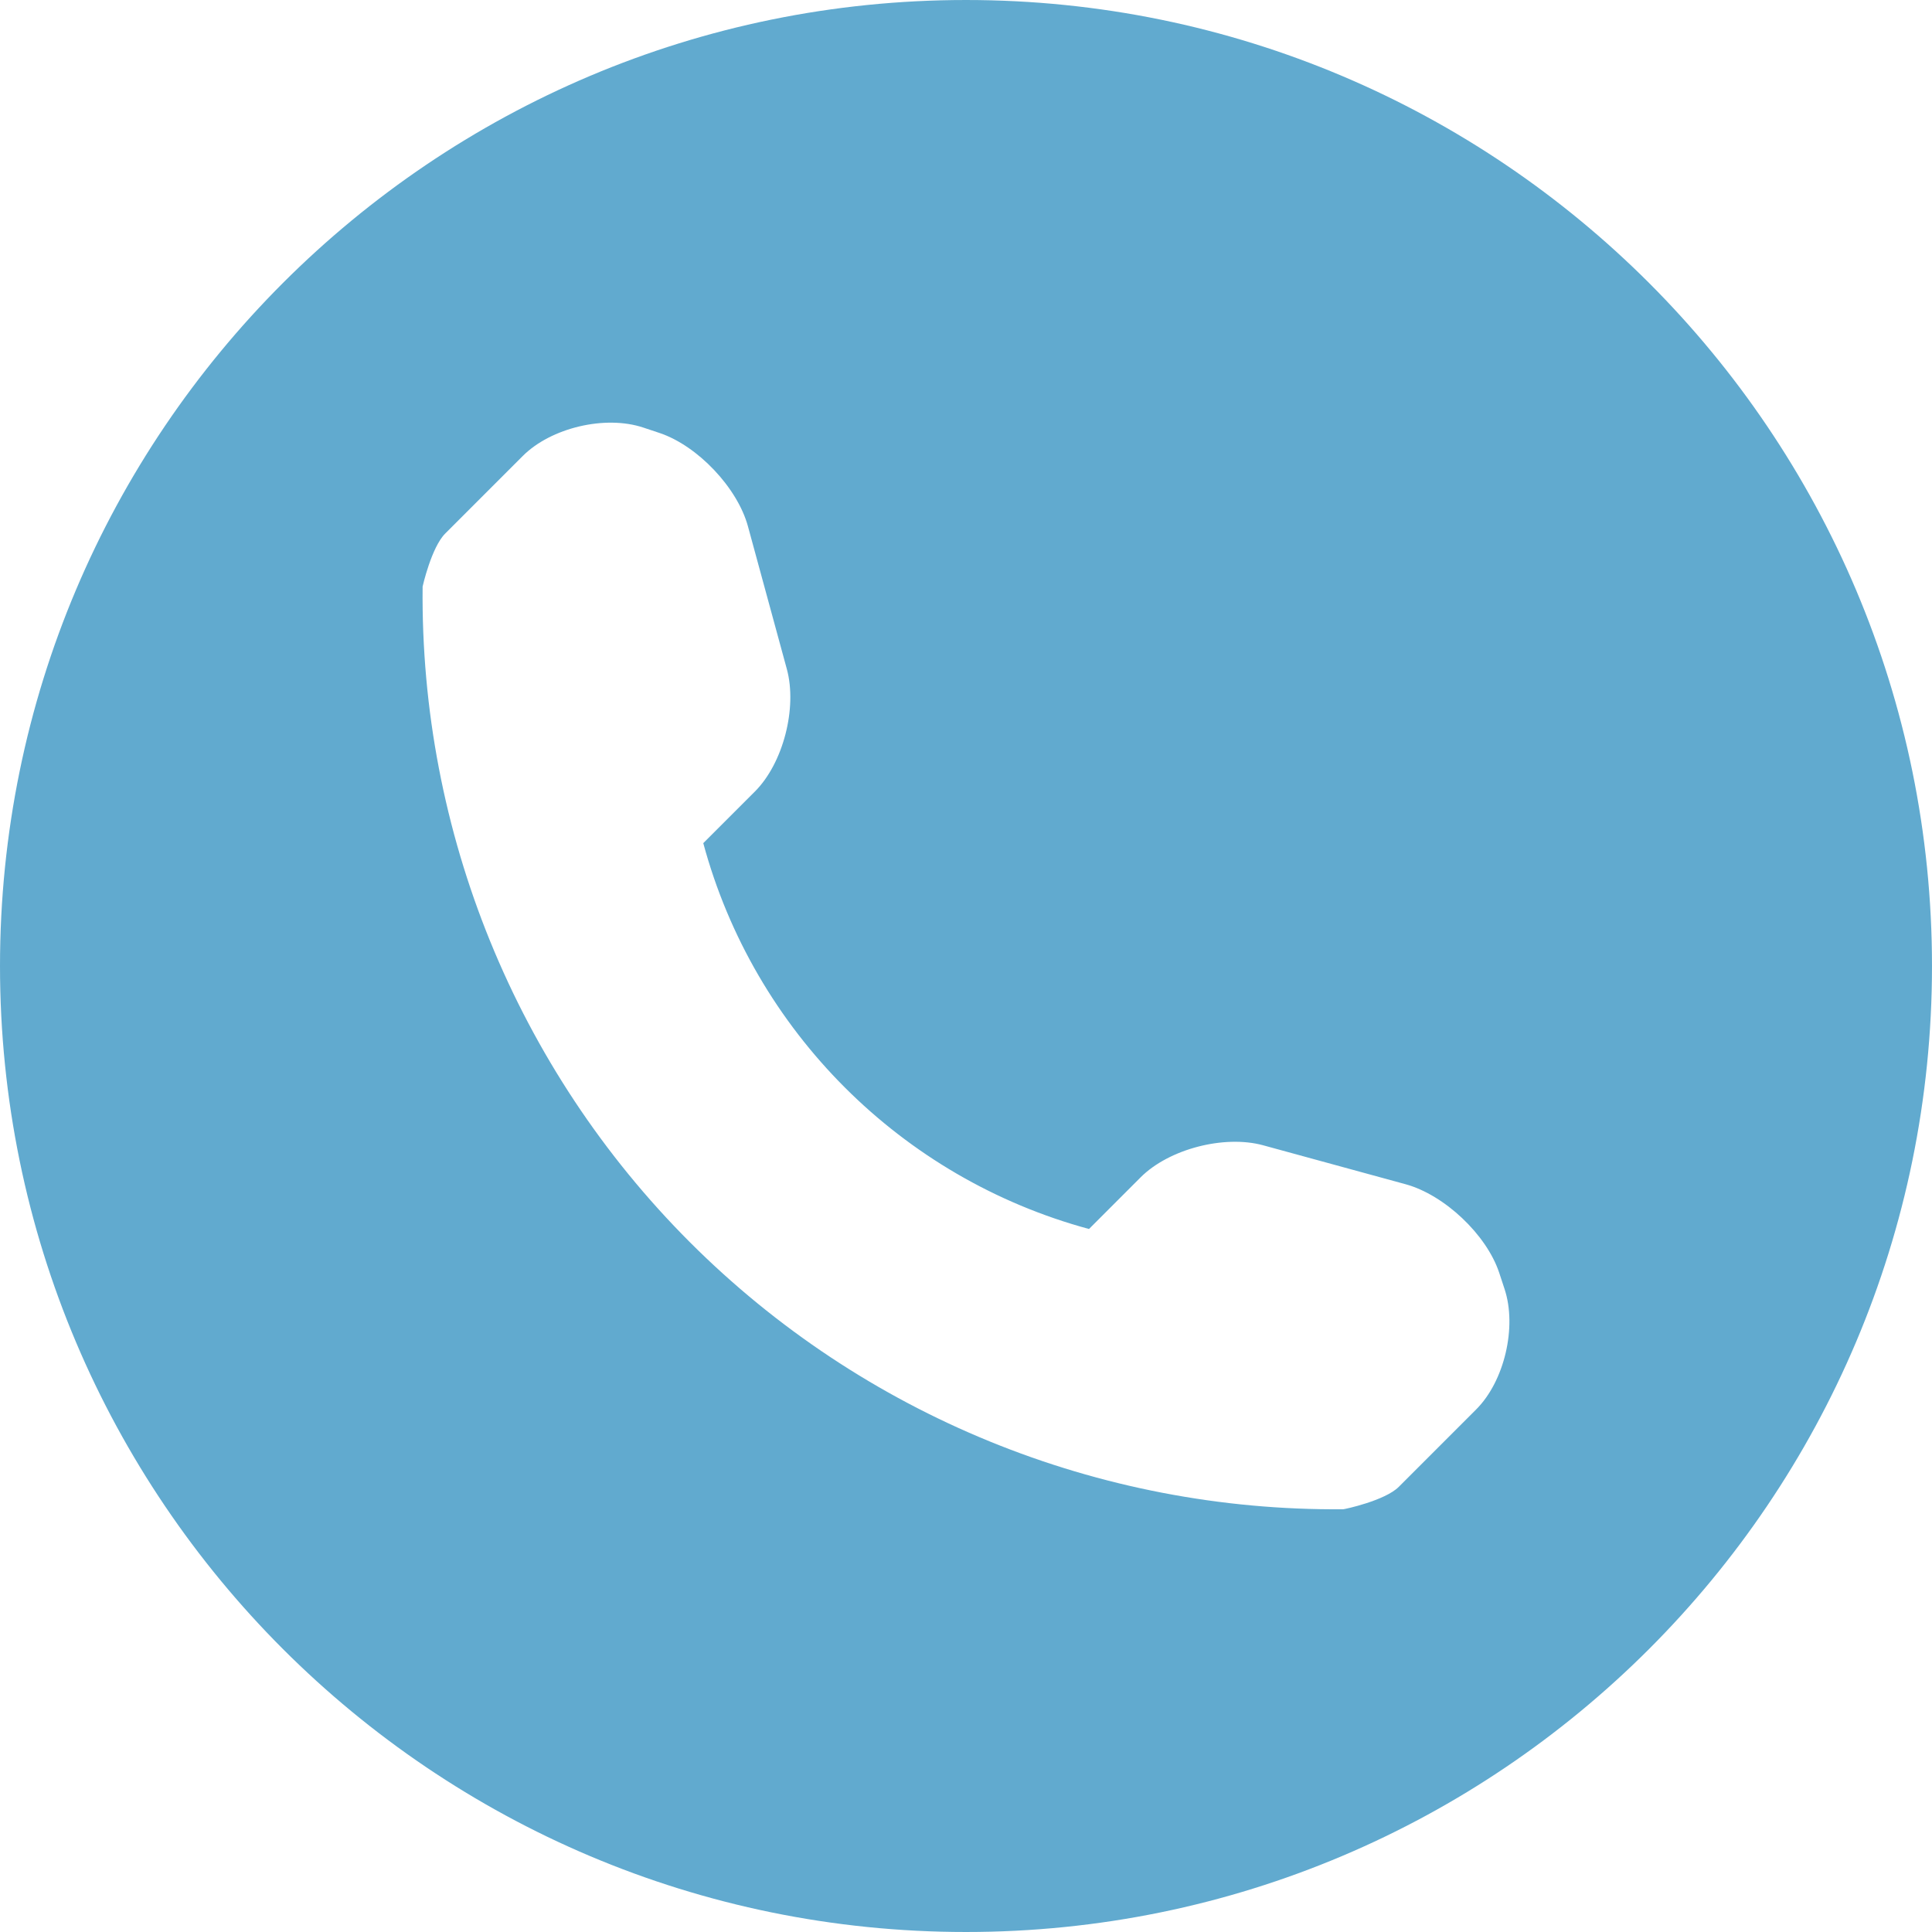 <?xml version="1.0"?>
<svg xmlns="http://www.w3.org/2000/svg" xmlns:xlink="http://www.w3.org/1999/xlink" version="1.1" id="Capa_1" x="0px" y="0px" width="512px" height="512px" viewBox="0 0 485.213 485.212" style="enable-background:new 0 0 485.213 485.212;" xml:space="preserve"><g><g>
	<path d="M242.607,0C108.629,0,0.001,108.628,0.001,242.606c0,133.976,108.628,242.606,242.606,242.606   c133.978,0,242.604-108.631,242.604-242.606C485.212,108.628,376.585,0,242.607,0z M370.719,353.989l-19.425,19.429   c-3.468,3.463-13.623,5.624-13.949,5.624c-61.452,0.536-120.621-23.602-164.095-67.08c-43.593-43.618-67.759-102.998-67.11-164.657   c0-0.028,2.224-9.892,5.689-13.324l19.424-19.427c7.108-7.141,20.762-10.368,30.327-7.168l4.086,1.363   c9.537,3.197,19.55,13.742,22.185,23.457l9.771,35.862c2.635,9.743-0.919,23.604-8.025,30.712l-12.97,12.972   c12.734,47.142,49.723,84.138,96.873,96.903l12.965-12.975c7.141-7.141,20.997-10.692,30.719-8.061l35.857,9.806   c9.717,2.67,20.26,12.62,23.456,22.154l1.363,4.145C381.028,333.262,377.826,346.913,370.719,353.989z" data-original="#000000" class="active-path" data-old_color="#000000" fill="#61AACF"/>
</g></g> </svg>
